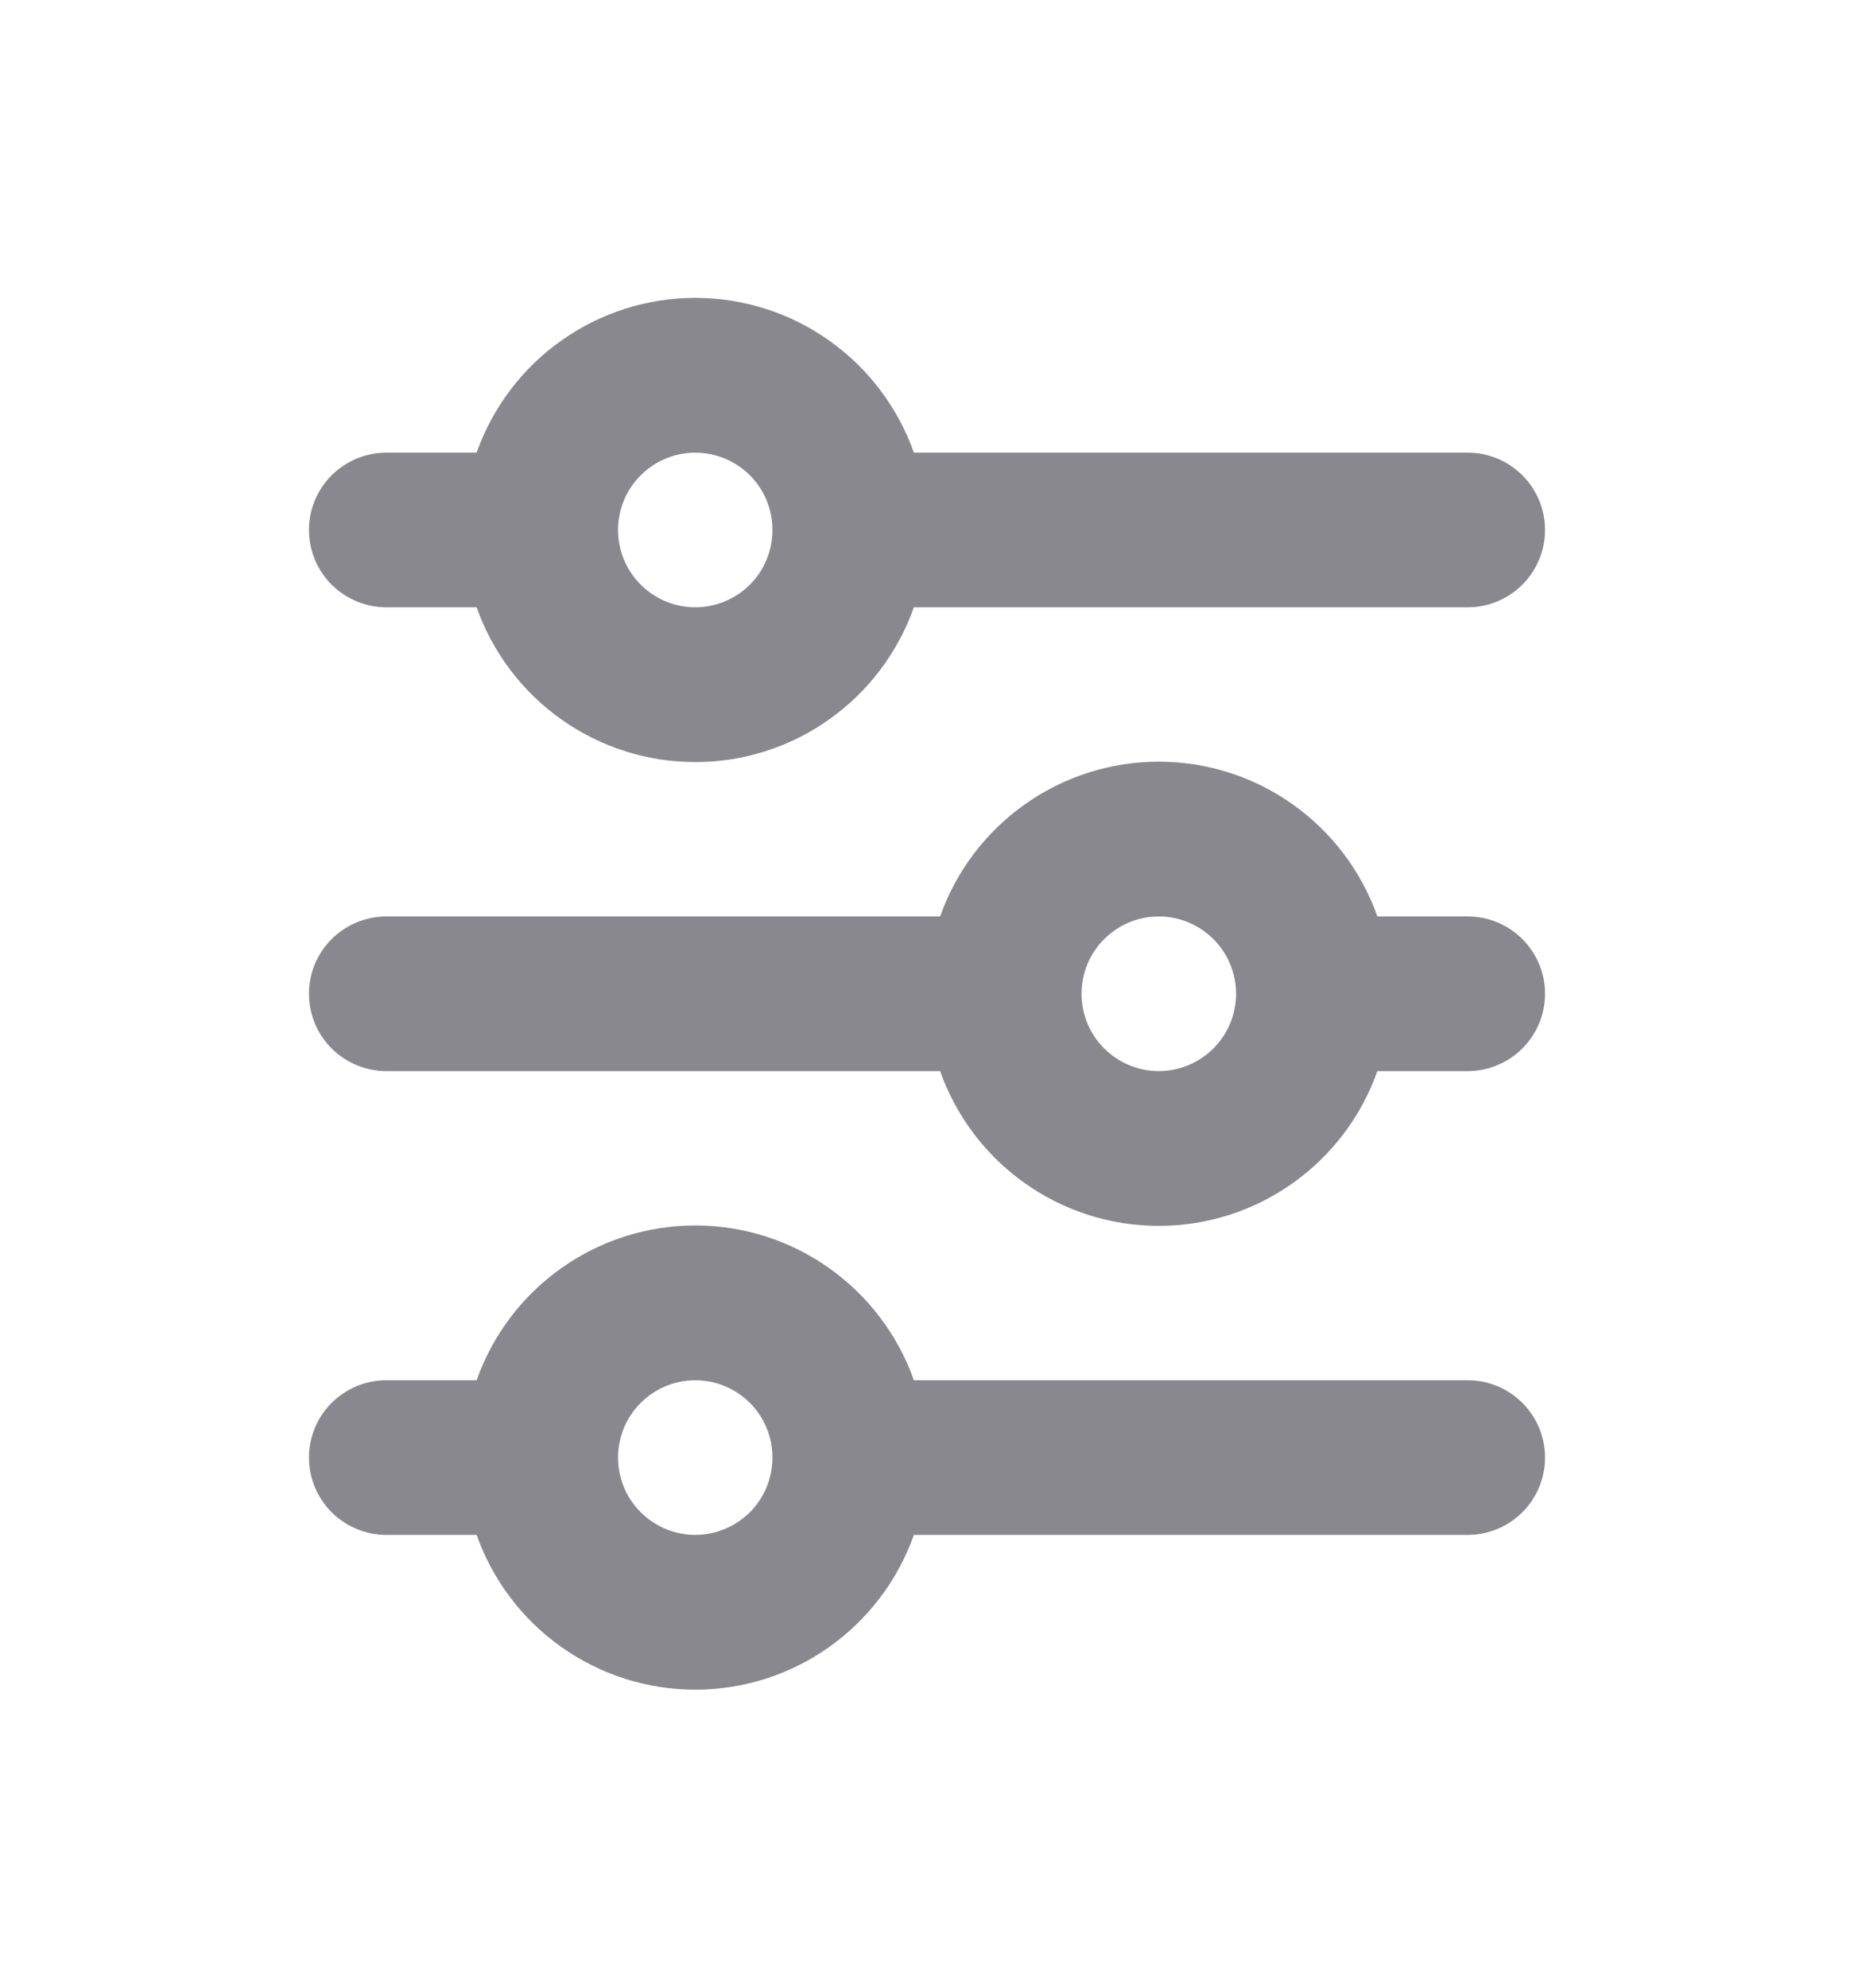 <svg width="14" height="15" viewBox="0 0 14 15" fill="none" xmlns="http://www.w3.org/2000/svg">
<path d="M5.25 3.416C5.095 3.416 4.947 3.478 4.838 3.587C4.728 3.696 4.667 3.845 4.667 3.999C4.667 4.154 4.728 4.303 4.838 4.412C4.947 4.521 5.095 4.583 5.25 4.583C5.405 4.583 5.553 4.521 5.663 4.412C5.772 4.303 5.833 4.154 5.833 3.999C5.833 3.845 5.772 3.696 5.663 3.587C5.553 3.478 5.405 3.416 5.25 3.416ZM3.599 3.416C3.72 3.075 3.943 2.779 4.239 2.57C4.535 2.36 4.888 2.248 5.25 2.248C5.612 2.248 5.966 2.36 6.261 2.57C6.557 2.779 6.78 3.075 6.901 3.416H11.084C11.238 3.416 11.387 3.478 11.496 3.587C11.605 3.696 11.667 3.845 11.667 3.999C11.667 4.154 11.605 4.303 11.496 4.412C11.387 4.521 11.238 4.583 11.084 4.583H6.901C6.78 4.924 6.557 5.22 6.261 5.429C5.966 5.639 5.612 5.751 5.25 5.751C4.888 5.751 4.535 5.639 4.239 5.429C3.943 5.22 3.72 4.924 3.599 4.583H2.917C2.762 4.583 2.614 4.521 2.504 4.412C2.395 4.303 2.333 4.154 2.333 3.999C2.333 3.845 2.395 3.696 2.504 3.587C2.614 3.478 2.762 3.416 2.917 3.416H3.599ZM8.75 6.916C8.595 6.916 8.447 6.978 8.338 7.087C8.228 7.196 8.167 7.345 8.167 7.499C8.167 7.654 8.228 7.803 8.338 7.912C8.447 8.021 8.595 8.083 8.75 8.083C8.905 8.083 9.053 8.021 9.163 7.912C9.272 7.803 9.334 7.654 9.334 7.499C9.334 7.345 9.272 7.196 9.163 7.087C9.053 6.978 8.905 6.916 8.75 6.916ZM7.099 6.916C7.22 6.575 7.443 6.279 7.739 6.07C8.035 5.86 8.388 5.748 8.75 5.748C9.112 5.748 9.466 5.86 9.761 6.07C10.057 6.279 10.28 6.575 10.401 6.916H11.084C11.238 6.916 11.387 6.978 11.496 7.087C11.605 7.196 11.667 7.345 11.667 7.499C11.667 7.654 11.605 7.803 11.496 7.912C11.387 8.021 11.238 8.083 11.084 8.083H10.401C10.28 8.424 10.057 8.72 9.761 8.929C9.466 9.139 9.112 9.251 8.75 9.251C8.388 9.251 8.035 9.139 7.739 8.929C7.443 8.72 7.22 8.424 7.099 8.083H2.917C2.762 8.083 2.614 8.021 2.504 7.912C2.395 7.803 2.333 7.654 2.333 7.499C2.333 7.345 2.395 7.196 2.504 7.087C2.614 6.978 2.762 6.916 2.917 6.916H7.099ZM5.25 10.416C5.095 10.416 4.947 10.478 4.838 10.587C4.728 10.696 4.667 10.845 4.667 10.999C4.667 11.154 4.728 11.303 4.838 11.412C4.947 11.521 5.095 11.583 5.25 11.583C5.405 11.583 5.553 11.521 5.663 11.412C5.772 11.303 5.833 11.154 5.833 10.999C5.833 10.845 5.772 10.696 5.663 10.587C5.553 10.478 5.405 10.416 5.25 10.416ZM3.599 10.416C3.72 10.075 3.943 9.779 4.239 9.57C4.535 9.36 4.888 9.248 5.25 9.248C5.612 9.248 5.966 9.36 6.261 9.57C6.557 9.779 6.78 10.075 6.901 10.416H11.084C11.238 10.416 11.387 10.478 11.496 10.587C11.605 10.696 11.667 10.845 11.667 10.999C11.667 11.154 11.605 11.303 11.496 11.412C11.387 11.521 11.238 11.583 11.084 11.583H6.901C6.78 11.924 6.557 12.22 6.261 12.429C5.966 12.639 5.612 12.751 5.25 12.751C4.888 12.751 4.535 12.639 4.239 12.429C3.943 12.22 3.72 11.924 3.599 11.583H2.917C2.762 11.583 2.614 11.521 2.504 11.412C2.395 11.303 2.333 11.154 2.333 10.999C2.333 10.845 2.395 10.696 2.504 10.587C2.614 10.478 2.762 10.416 2.917 10.416H3.599Z" fill="#88888E"/>
</svg>
